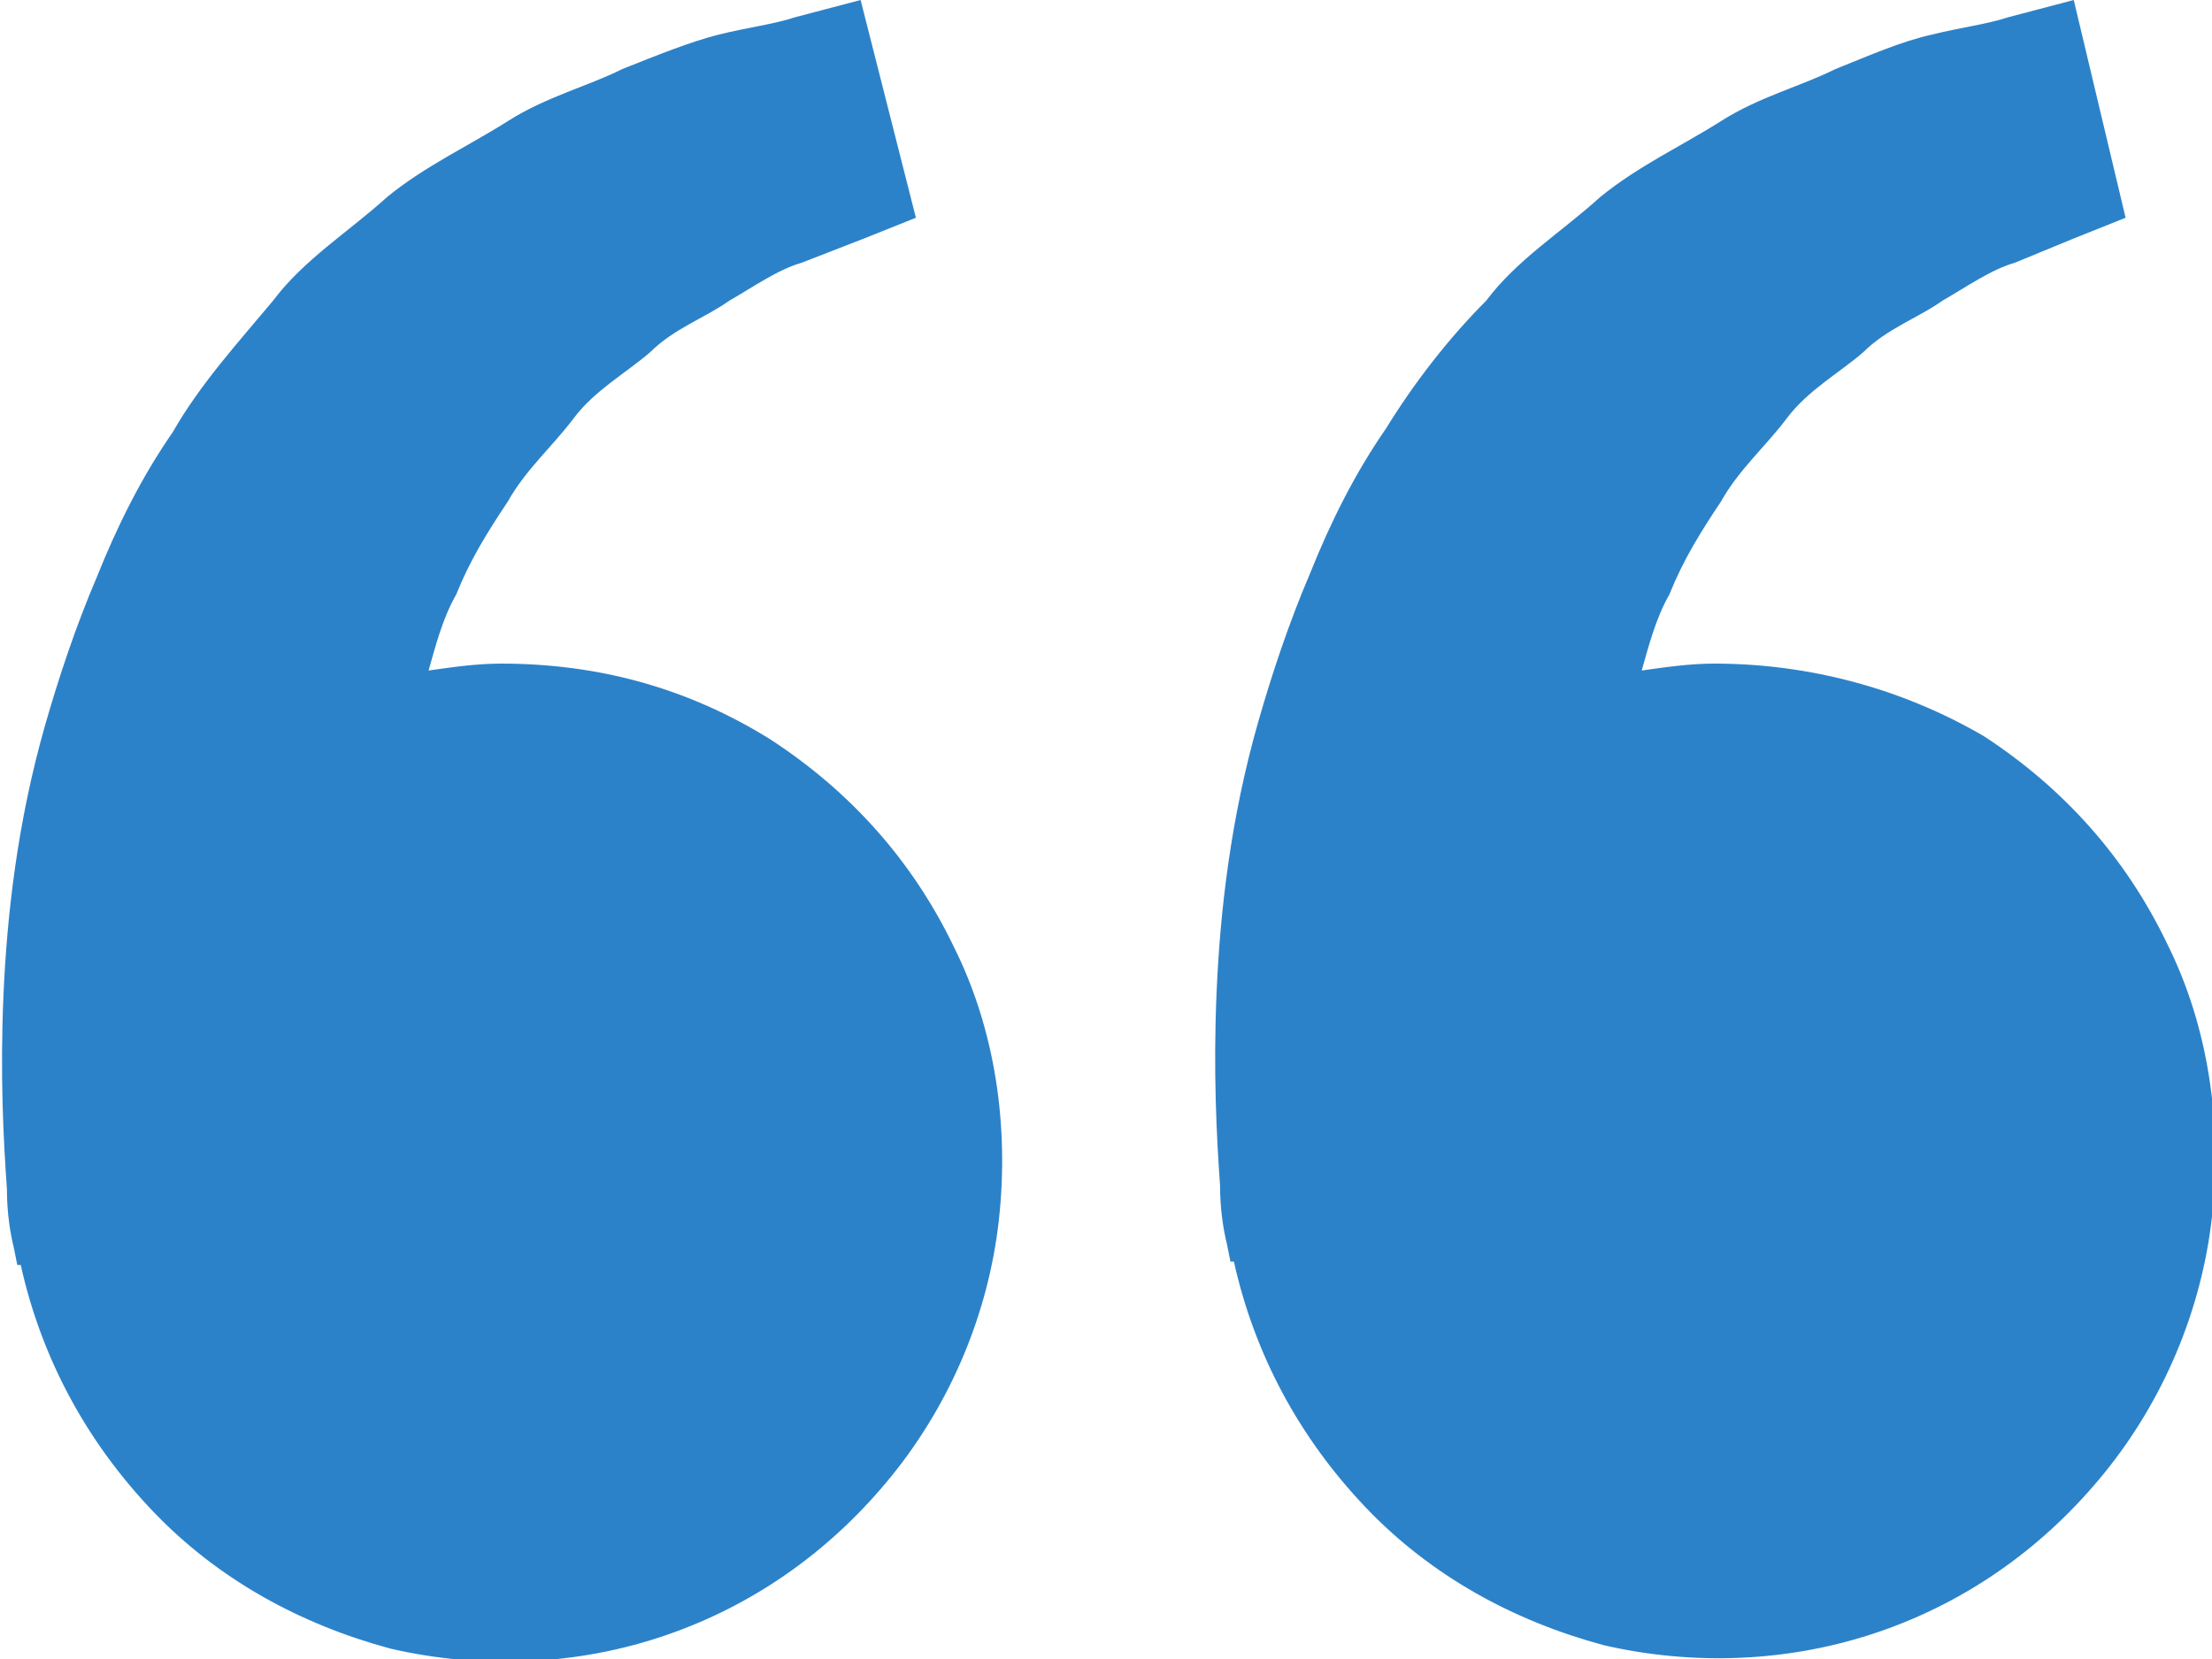 <?xml version="1.0" encoding="utf-8"?>
<!-- Generator: Adobe Illustrator 24.0.1, SVG Export Plug-In . SVG Version: 6.00 Build 0)  -->
<svg version="1.1" id="Layer_1" xmlns="http://www.w3.org/2000/svg" xmlns:xlink="http://www.w3.org/1999/xlink" x="0px" y="0px"
	 viewBox="0 0 64 48" style="enable-background:new 0 0 64 48;" xml:space="preserve">
<style type="text/css">
	.st0{clip-path:url(#SVGID_2_);}
	.st1{fill:#2C82C9;}
</style>
<g>
	<defs>
		<rect id="SVGID_1_" y="0" width="64" height="48"/>
	</defs>
	<clipPath id="SVGID_2_">
		<use xlink:href="#SVGID_1_"  style="overflow:visible;"/>
	</clipPath>
	<g class="st0">
		<path class="st1" d="M14.5,19.2c-0.7,0-1.4,0.1-2.1,0.2c0.2-0.7,0.4-1.5,0.8-2.2c0.4-1,0.9-1.8,1.5-2.7c0.5-0.9,1.3-1.6,1.9-2.4
			c0.6-0.8,1.5-1.3,2.2-1.9c0.7-0.7,1.6-1,2.3-1.5c0.7-0.4,1.4-0.9,2.1-1.1L25,6.9l1.5-0.6L24.9,0L23,0.5c-0.6,0.2-1.4,0.3-2.2,0.5
			C20,1.2,19,1.6,18,2c-1,0.5-2.2,0.8-3.3,1.5c-1.1,0.7-2.4,1.3-3.5,2.2c-1.1,1-2.4,1.8-3.3,3C6.9,9.9,5.8,11.1,5,12.5
			c-0.9,1.3-1.6,2.7-2.2,4.2c-0.6,1.4-1.1,2.9-1.5,4.3c-0.8,2.8-1.1,5.5-1.2,7.8c-0.1,2.3,0,4.2,0.1,5.6c0,0.7,0.1,1.3,0.2,1.7
			l0.1,0.5l0.1,0c0.6,2.7,1.9,5.1,3.8,7.1c1.9,2,4.3,3.3,6.9,4c2.6,0.6,5.4,0.5,8-0.4c2.6-0.9,4.8-2.5,6.5-4.6
			c1.7-2.1,2.8-4.7,3.1-7.4c0.3-2.7-0.1-5.5-1.3-7.9c-1.2-2.5-3-4.5-5.3-6C19.9,19.9,17.3,19.2,14.5,19.2z M49.6,19.2
			c-0.7,0-1.4,0.1-2.1,0.2c0.2-0.7,0.4-1.5,0.8-2.2c0.4-1,0.9-1.8,1.5-2.7c0.5-0.9,1.3-1.6,1.9-2.4c0.6-0.8,1.5-1.3,2.2-1.9
			c0.7-0.7,1.6-1,2.3-1.5c0.7-0.4,1.4-0.9,2.1-1.1l1.7-0.7l1.5-0.6L60,0l-1.9,0.5c-0.6,0.2-1.4,0.3-2.2,0.5c-0.9,0.2-1.8,0.6-2.8,1
			c-1,0.5-2.2,0.8-3.3,1.5c-1.1,0.7-2.4,1.3-3.5,2.2c-1.1,1-2.4,1.8-3.3,3c-1.1,1.1-2.1,2.4-2.9,3.7c-0.9,1.3-1.6,2.7-2.2,4.2
			c-0.6,1.4-1.1,2.9-1.5,4.3c-0.8,2.8-1.1,5.5-1.2,7.8c-0.1,2.3,0,4.2,0.1,5.6c0,0.7,0.1,1.3,0.2,1.7l0.1,0.5l0.1,0
			c0.6,2.7,1.9,5.1,3.8,7.1s4.3,3.3,6.9,4c2.6,0.6,5.4,0.5,8-0.4c2.6-0.9,4.8-2.5,6.5-4.6c1.7-2.1,2.8-4.7,3.1-7.4
			c0.3-2.7-0.1-5.5-1.3-7.9c-1.2-2.5-3-4.5-5.3-6C55,19.9,52.3,19.2,49.6,19.2z"/>
	</g>
</g>
</svg>

